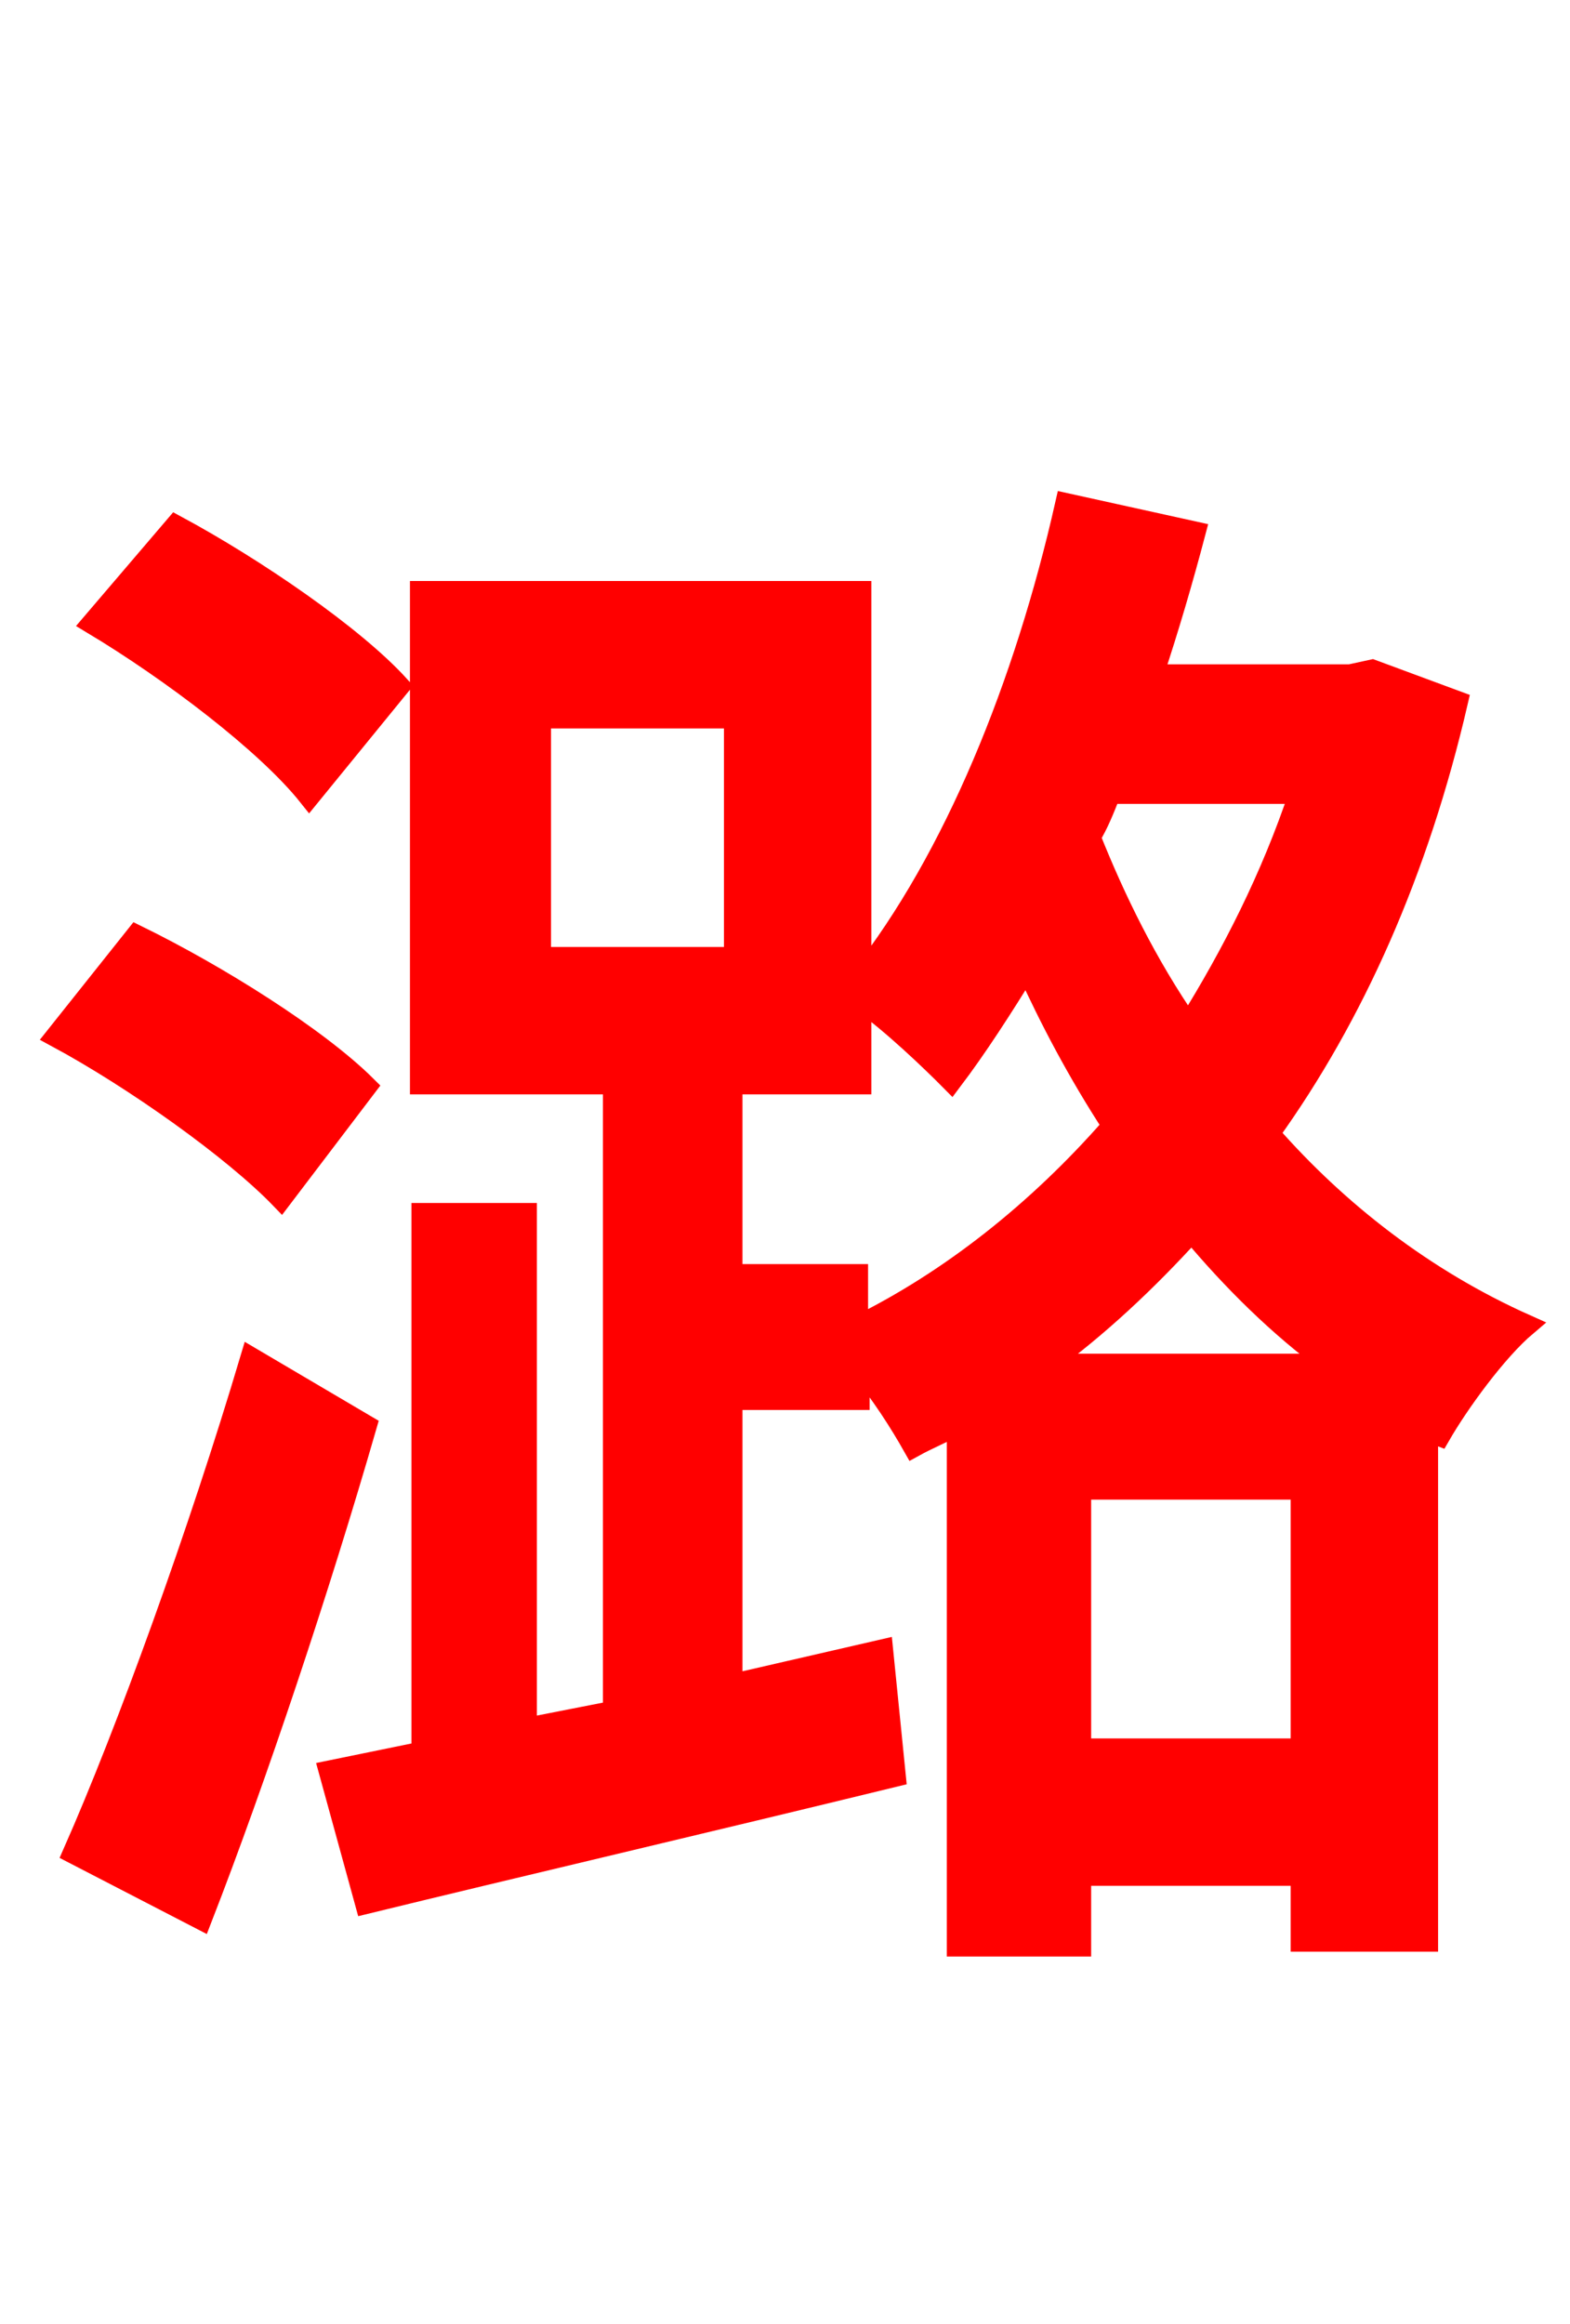 <svg xmlns="http://www.w3.org/2000/svg" xmlns:xlink="http://www.w3.org/1999/xlink" width="72" height="106.56"><path fill="red" stroke="red" d="M18.29 31.46C16.20 29.16 11.66 26.06 8.06 24.12L4.25 28.58C7.85 30.74 12.24 34.06 14.18 36.50ZM16.78 49.82C14.54 47.59 9.94 44.71 6.26 42.91L2.59 47.52C6.19 49.46 10.73 52.70 12.89 54.94ZM11.52 62.28C9.14 70.27 5.83 79.42 3.38 84.96L9.22 87.98C11.74 81.50 14.62 72.86 16.78 65.38ZM47.95 62.57C50.33 60.84 52.56 58.75 54.65 56.45C56.52 58.68 58.61 60.77 61.06 62.57ZM49.54 80.21L49.54 68.26L59.69 68.26L59.69 80.21ZM39.31 58.46L33.55 58.46L33.55 49.68L39.46 49.68L39.46 45.86C40.90 46.87 42.77 48.67 43.63 49.54C44.78 48.02 45.94 46.22 47.09 44.35C48.17 46.73 49.46 49.18 51.05 51.62C47.59 55.58 43.56 58.75 39.31 60.84ZM24.77 32.90L33.70 32.90L33.70 43.92L24.77 43.92ZM59.62 36.36C58.32 40.25 56.52 43.78 54.50 47.02C52.56 44.21 51.12 41.26 49.97 38.38C50.33 37.80 50.62 37.08 50.90 36.36ZM62.93 30.74L61.92 30.96L52.85 30.96C53.57 28.80 54.22 26.57 54.79 24.41L48.89 23.11C47.02 31.39 43.78 39.38 39.46 44.86L39.46 27.14L19.30 27.14L19.30 49.68L28.15 49.68L28.15 78.48L24.12 79.27L24.12 55.66L19.37 55.66L19.37 80.35L15.12 81.22L16.78 87.26C23.54 85.61 32.47 83.52 41.04 81.43L40.46 75.67L33.55 77.26L33.55 64.15L39.38 64.15L39.38 62.64C40.39 63.79 41.33 65.30 41.90 66.31C42.55 65.95 43.27 65.66 43.92 65.30L43.92 89.21L49.54 89.21L49.54 85.97L59.69 85.97L59.69 88.99L65.45 88.99L65.45 65.59L66.02 65.81C66.89 64.30 68.62 61.92 69.98 60.77C65.30 58.68 61.34 55.58 58.18 51.98C62.06 46.58 65.02 39.96 66.82 32.18Z"/></svg>
